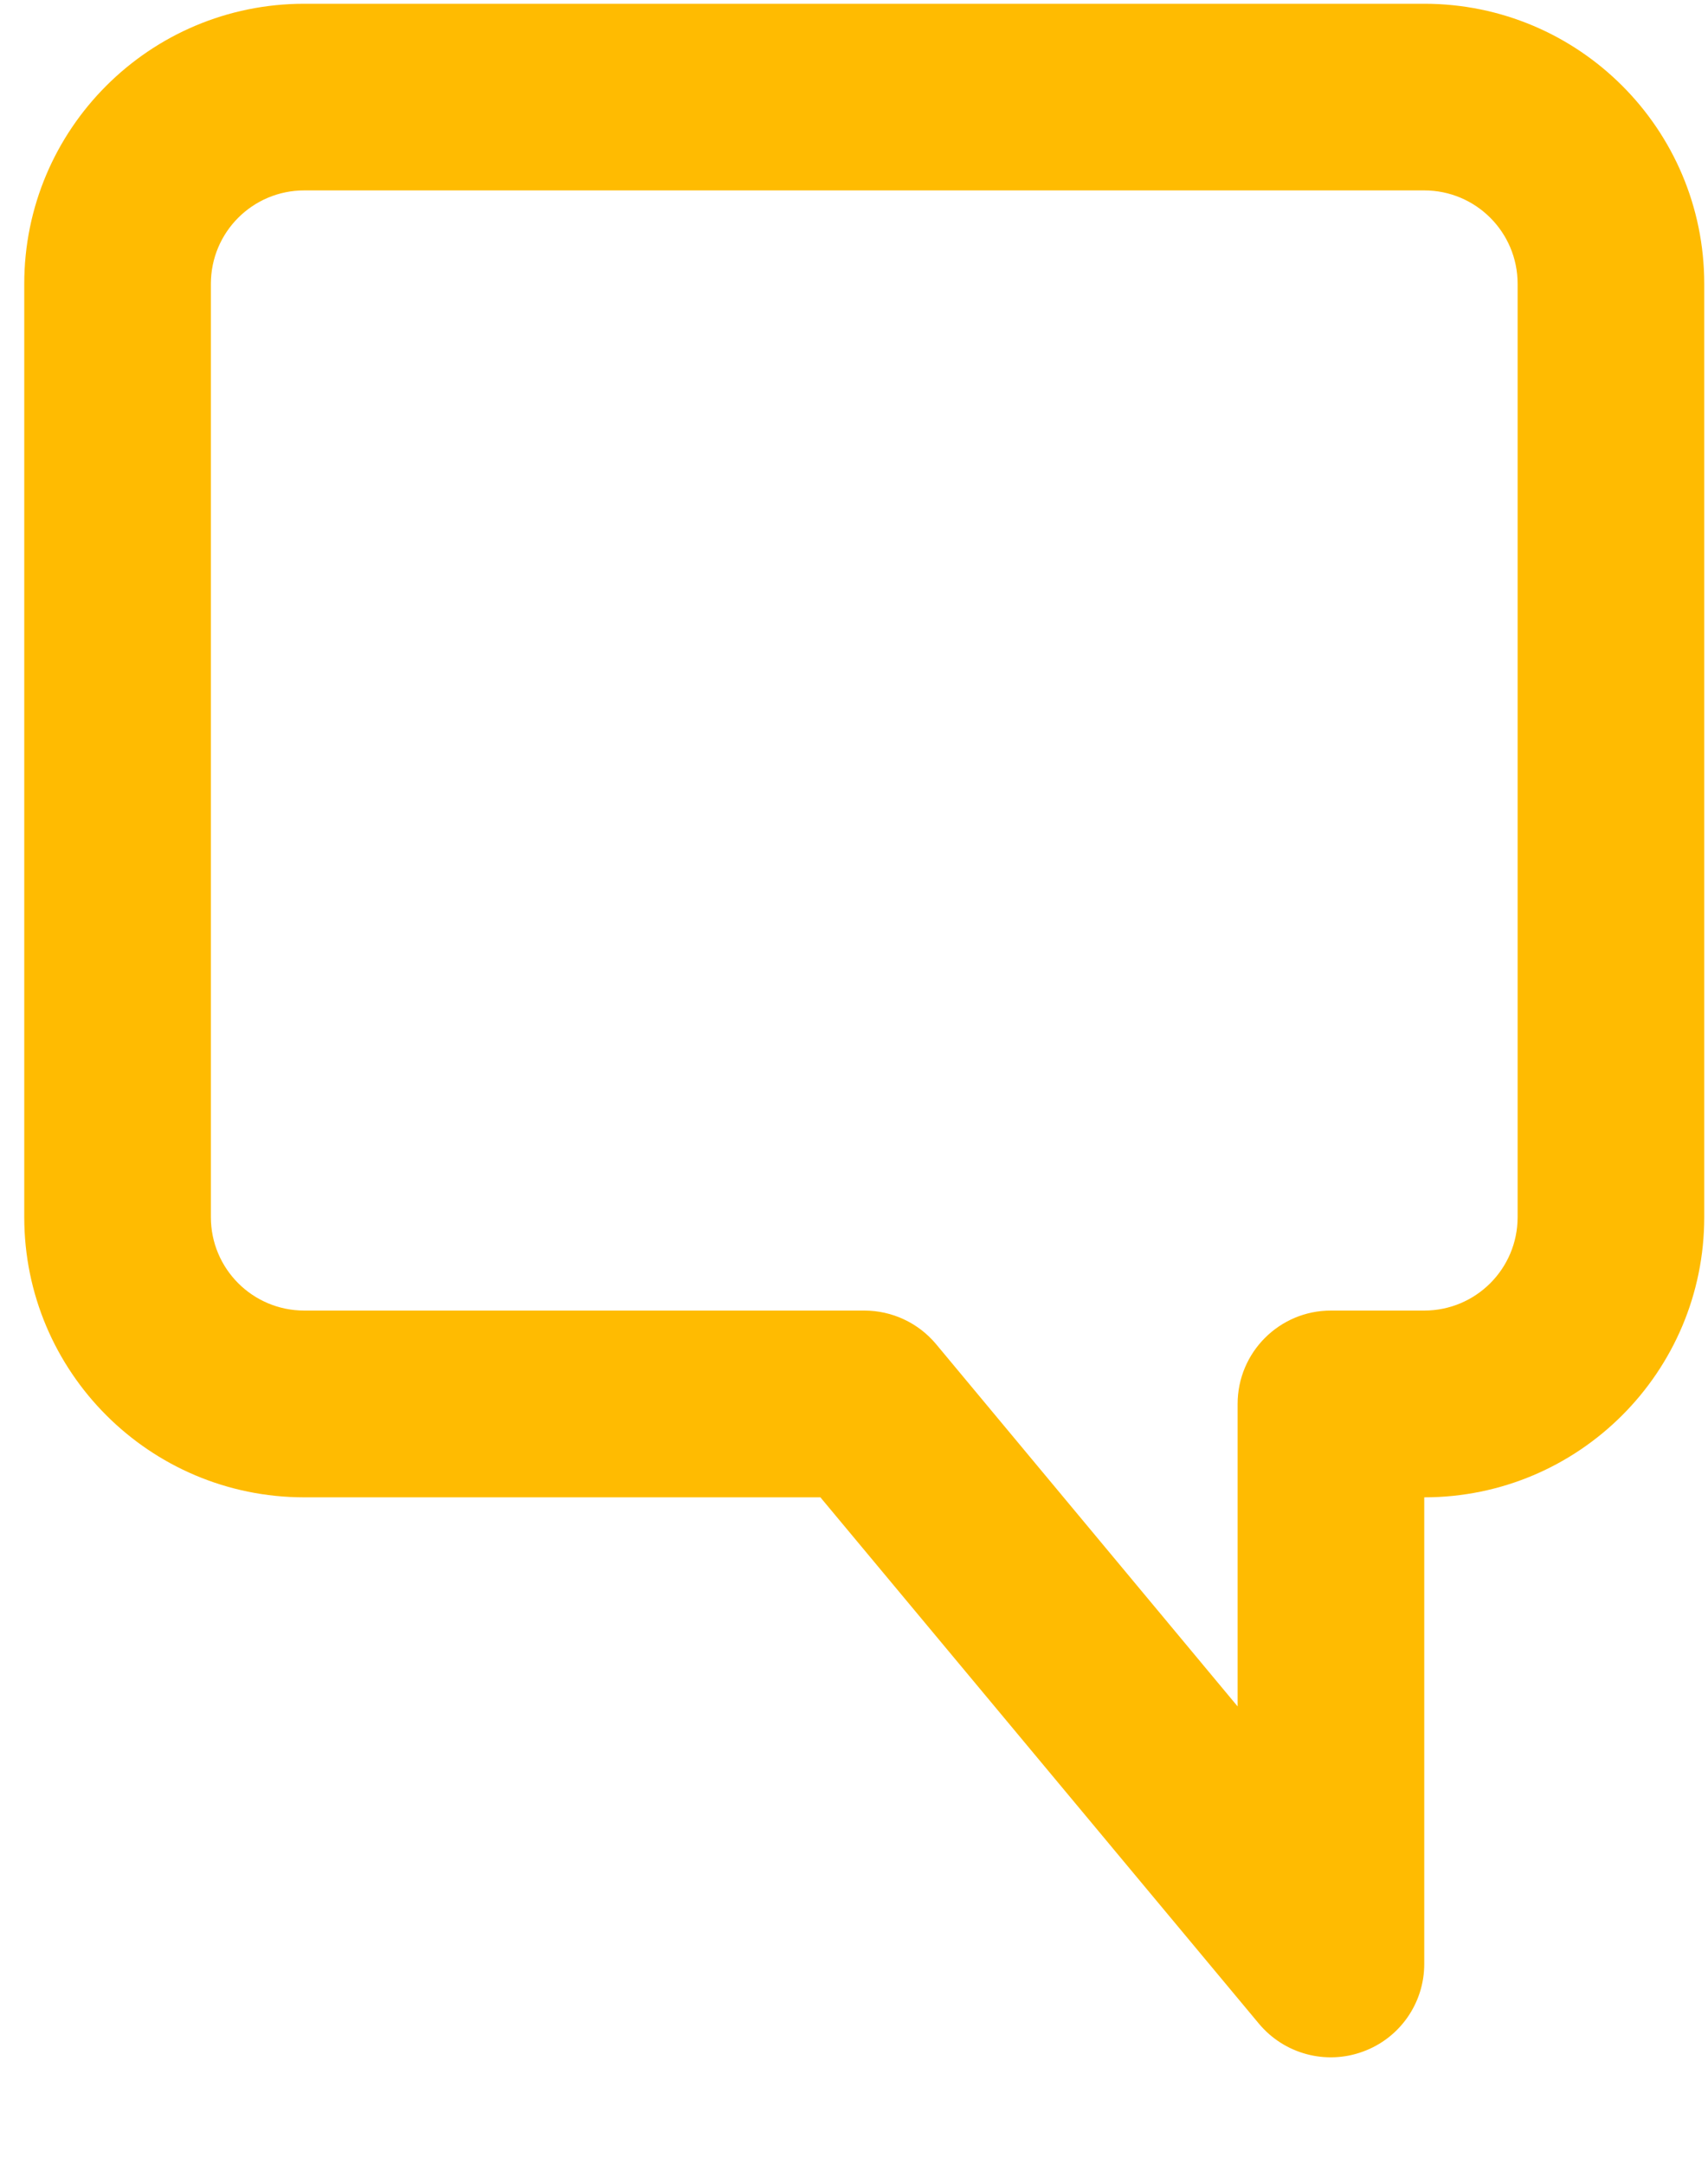 <svg width="15" height="19" viewBox="0 0 15 19" fill="none" xmlns="http://www.w3.org/2000/svg">
<path d="M2.672 0.033C1.314 0.033 0.213 1.134 0.213 2.492V10.688C0.213 12.046 1.314 13.148 2.672 13.148H7.205L11.057 17.771C11.279 18.036 11.643 18.134 11.967 18.016C12.292 17.899 12.508 17.591 12.508 17.246V13.148C13.866 13.148 14.967 12.046 14.967 10.688V2.492C14.967 1.134 13.866 0.033 12.508 0.033H2.672ZM13.328 2.492V10.688C13.328 11.141 12.961 11.508 12.508 11.508H11.688C11.236 11.508 10.869 11.875 10.869 12.328V14.984L8.221 11.803C8.065 11.616 7.834 11.508 7.59 11.508H2.672C2.219 11.508 1.852 11.141 1.852 10.688V2.492C1.852 2.039 2.219 1.672 2.672 1.672H12.508C12.961 1.672 13.328 2.039 13.328 2.492Z" fill="#FFBB01"/>
</svg>
